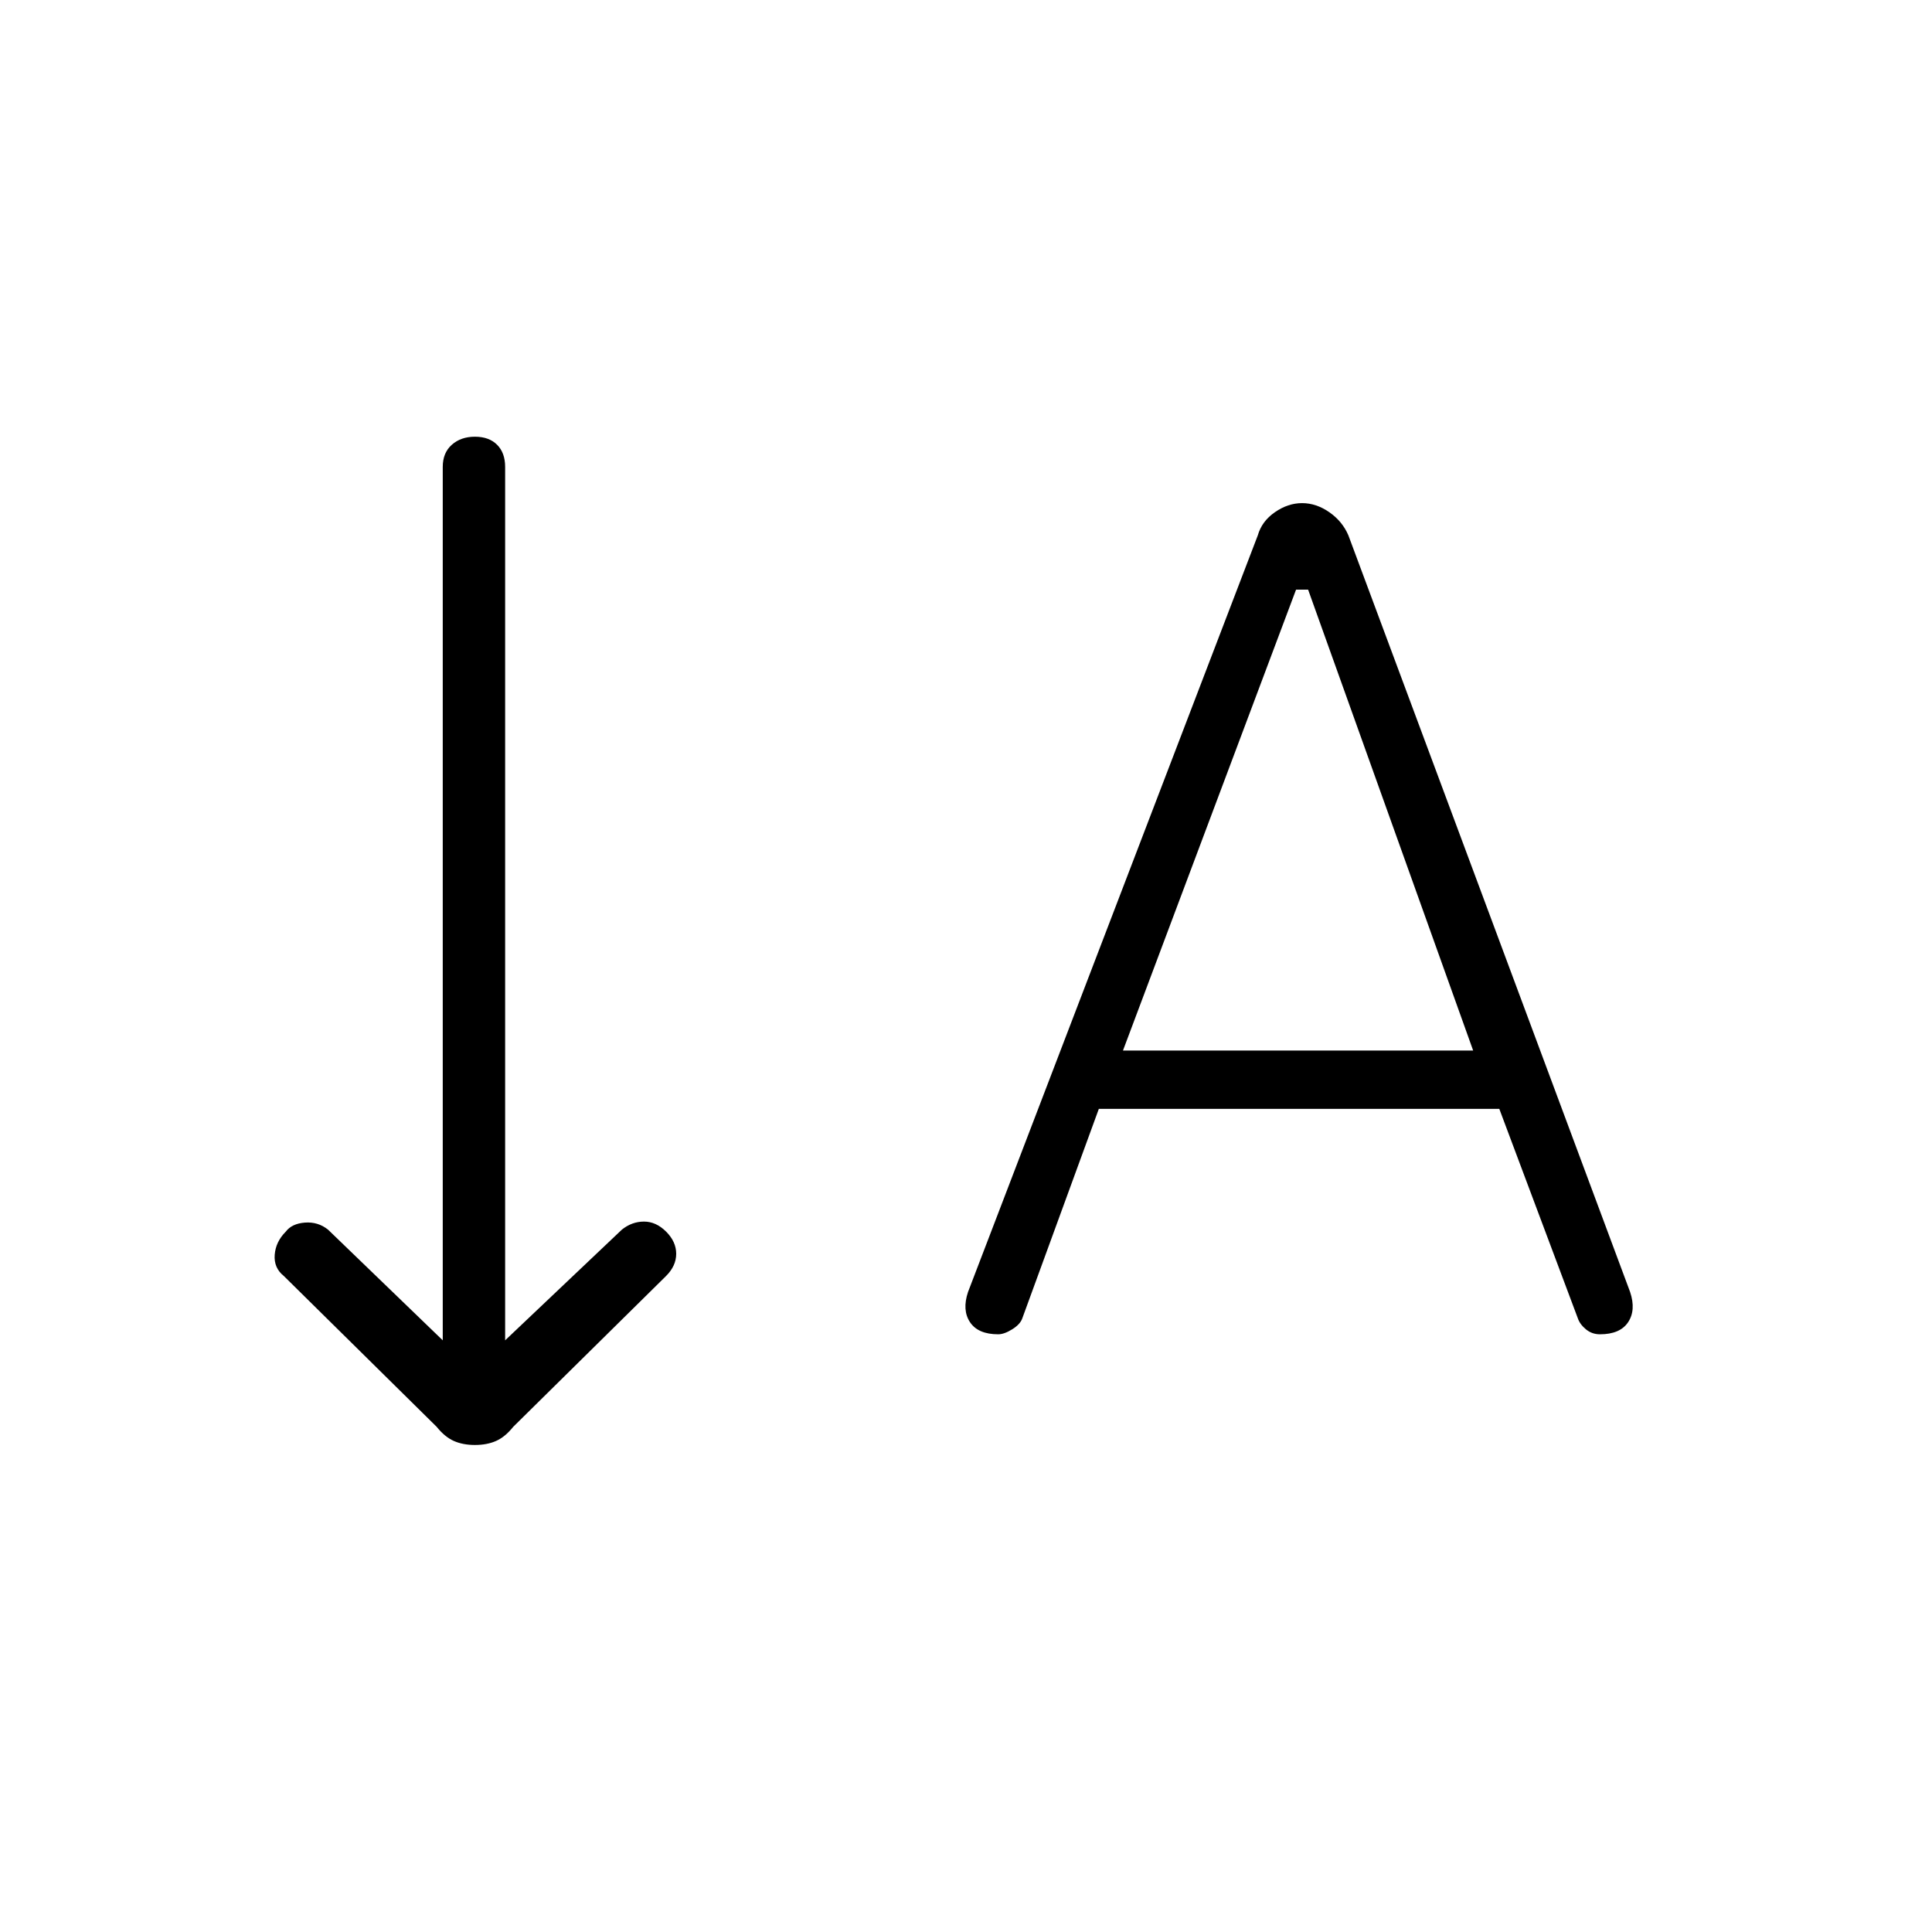 <svg xmlns="http://www.w3.org/2000/svg" width="48" height="48"><path d="M27.9 26.1h8.7l-4.1-11.45h-.3zm-16.1 9.8q-.3 0-.525-.1-.225-.1-.425-.35l-3.8-3.75q-.25-.2-.225-.525.025-.325.275-.575.15-.2.475-.225.325-.025.575.175L11 33.3V11.6q0-.35.225-.55.225-.2.575-.2t.55.2q.2.2.2.55v21.7l2.9-2.75q.25-.2.55-.2.3 0 .55.25.25.25.25.55 0 .3-.25.55l-3.8 3.75q-.2.25-.425.35-.225.1-.525.1zm13-2.75q-.5 0-.7-.3-.2-.3-.05-.75l7.2-18.8q.1-.35.425-.575.325-.225.675-.225.35 0 .675.225.325.225.475.575l7 18.8q.15.45-.05.75t-.7.3q-.2 0-.35-.125-.15-.125-.2-.275l-1.95-5.2H27.3l-1.9 5.2q-.05.15-.25.275-.2.125-.35.125z"/></svg>